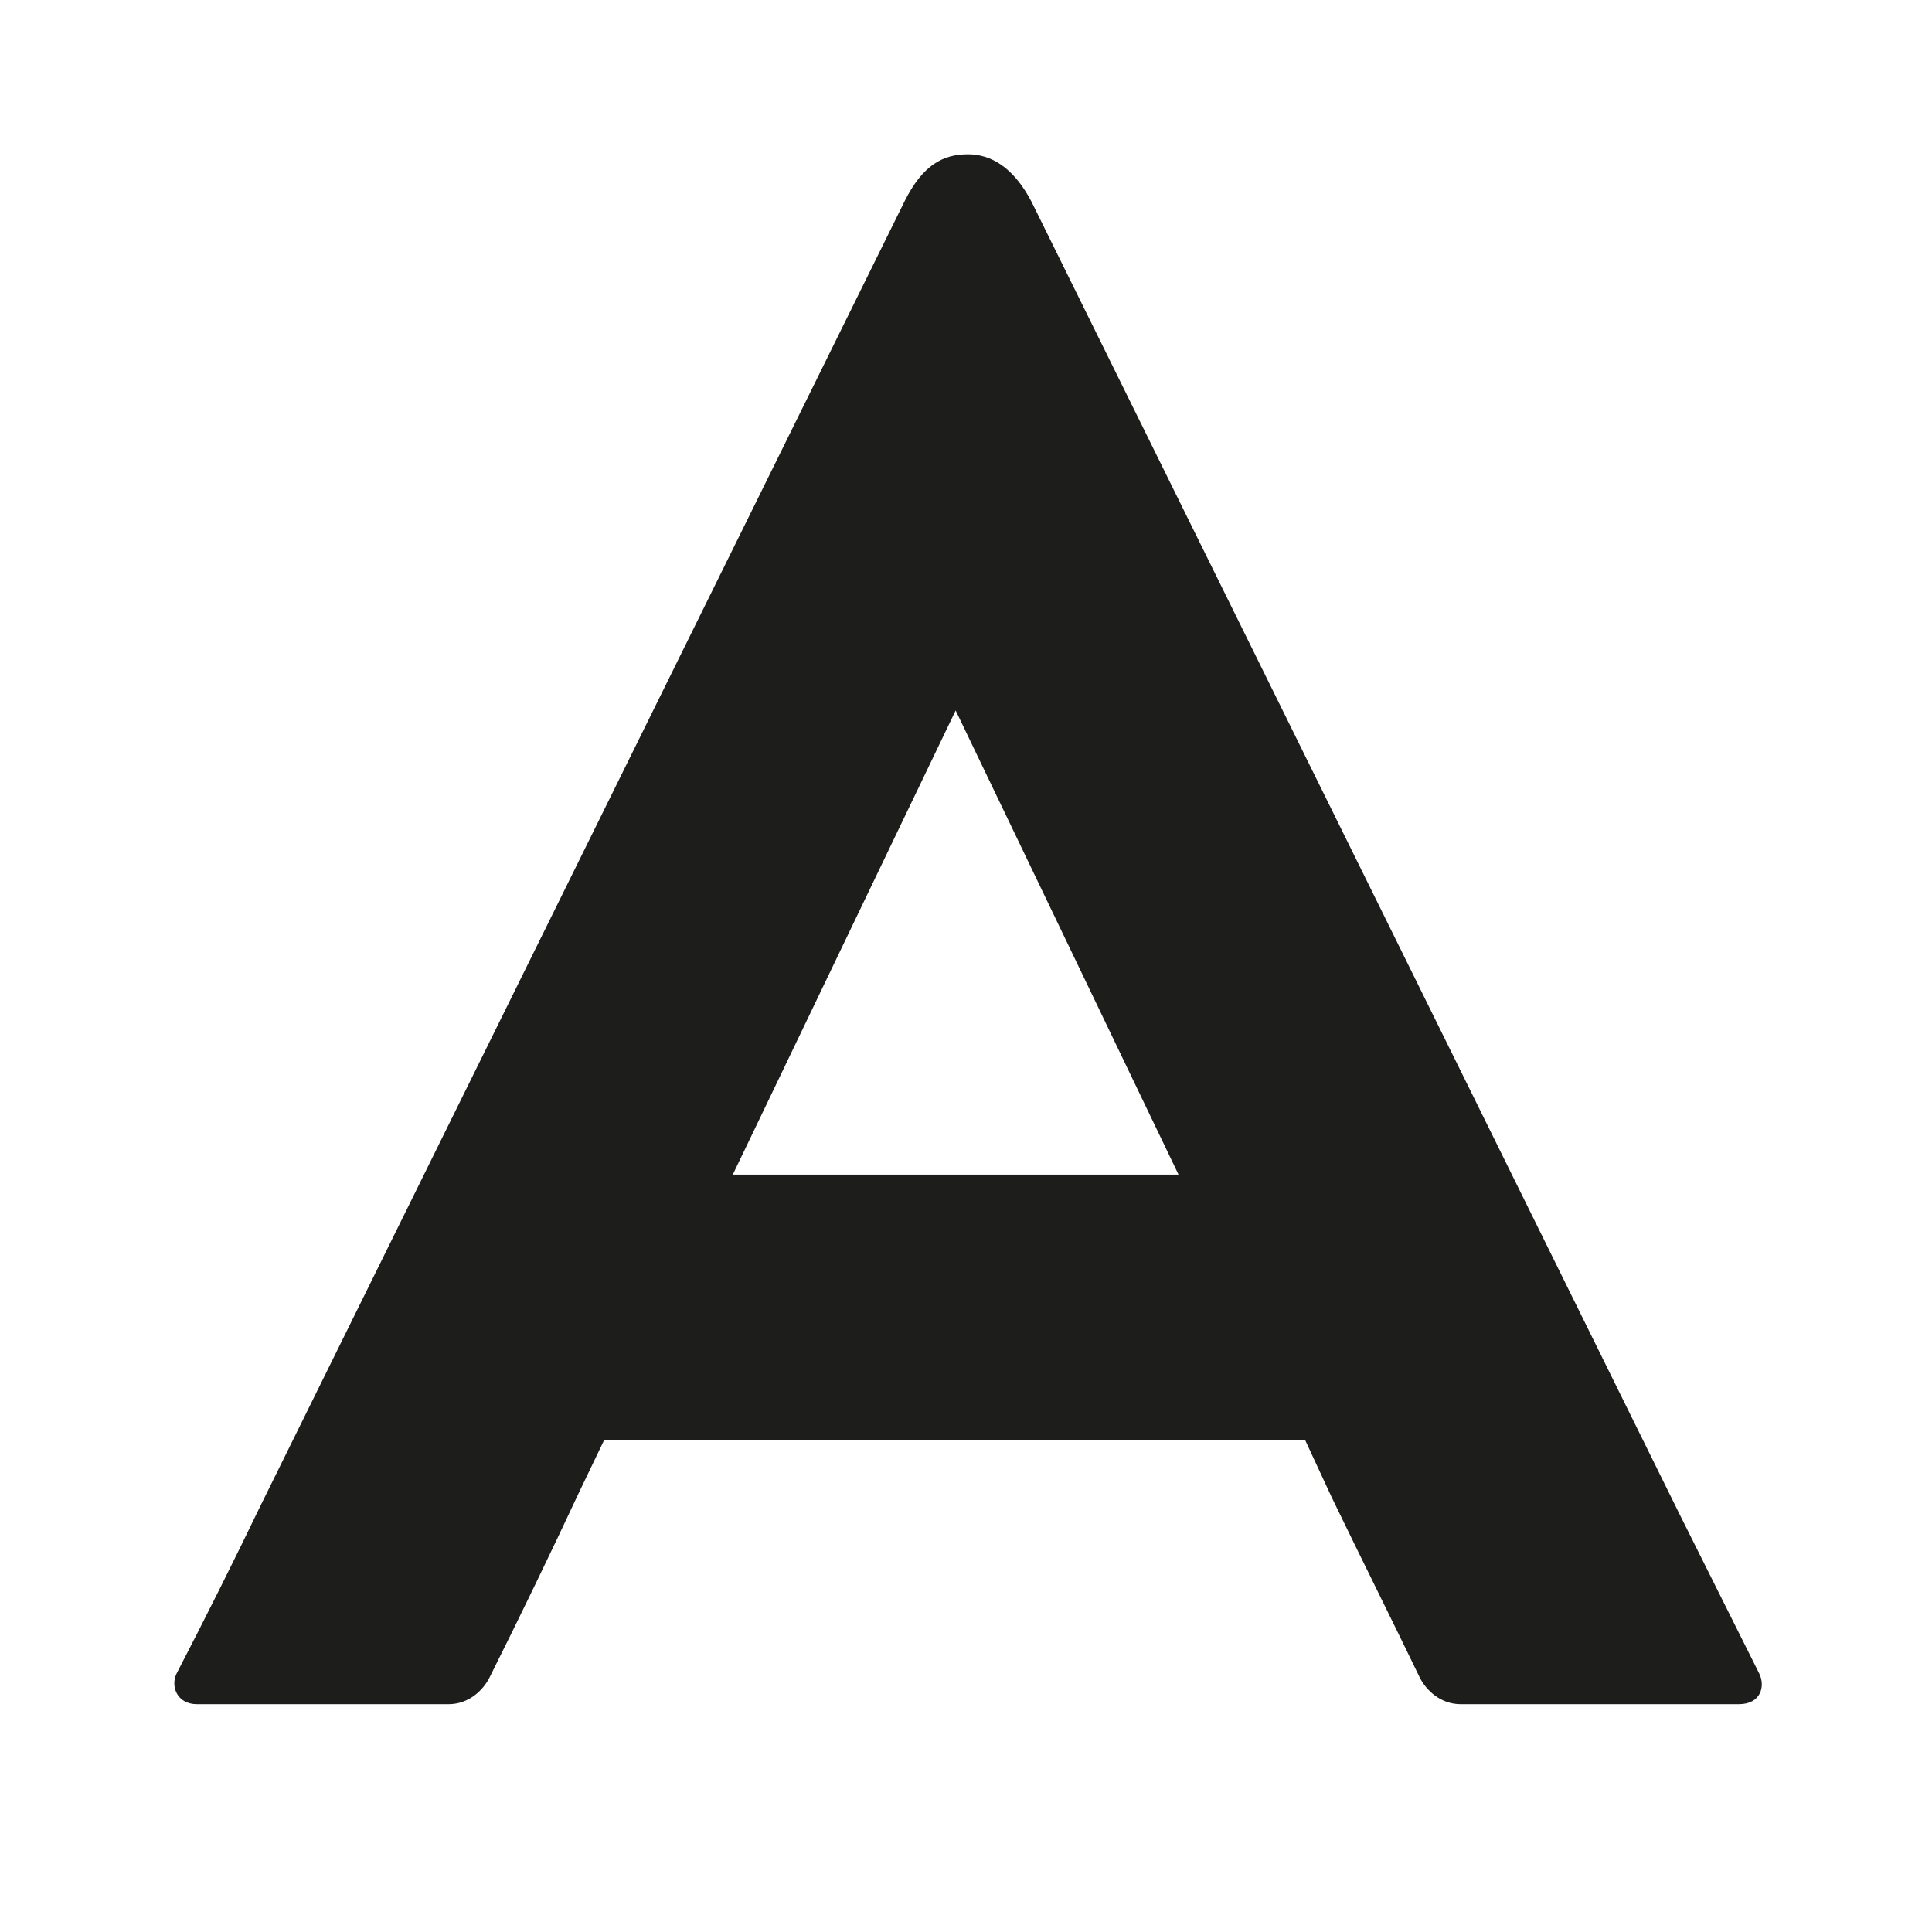 <?xml version="1.0" encoding="UTF-8"?>
<svg id="Calque_1" data-name="Calque 1" xmlns="http://www.w3.org/2000/svg" viewBox="0 0 566.93 566.93">
  <defs>
    <style>
      .cls-1 {
        fill: none;
      }

      .cls-2 {
        fill: #1d1d1b;
      }
    </style>
  </defs>
  <rect class="cls-1" x="45.22" y="50.08" width="505" height="466.76"/>
  <path class="cls-2" d="M302.63,59.08l190.2,385.2,23.4,46.8c1.8,3.6.6,9-6,9h-81.6c-6,0-10.2-4.2-12-7.8-8.4-17.4-17.4-35.4-25.8-52.8l-7.8-16.8h-205.8l-7.2,15c-8.4,18-17.4,36.6-26.4,54.6-1.8,3.6-6,7.8-12,7.8H57.82c-6,0-7.8-5.4-6-9,8.4-16.2,16.8-33,24.6-49.2L265.43,59.08c5.4-10.8,11.4-13.8,18.6-13.8,6.6,0,13.2,3.6,18.6,13.8ZM345.83,344.68l-65.4-136.2-65.4,136.2h130.8Z"/>
</svg>